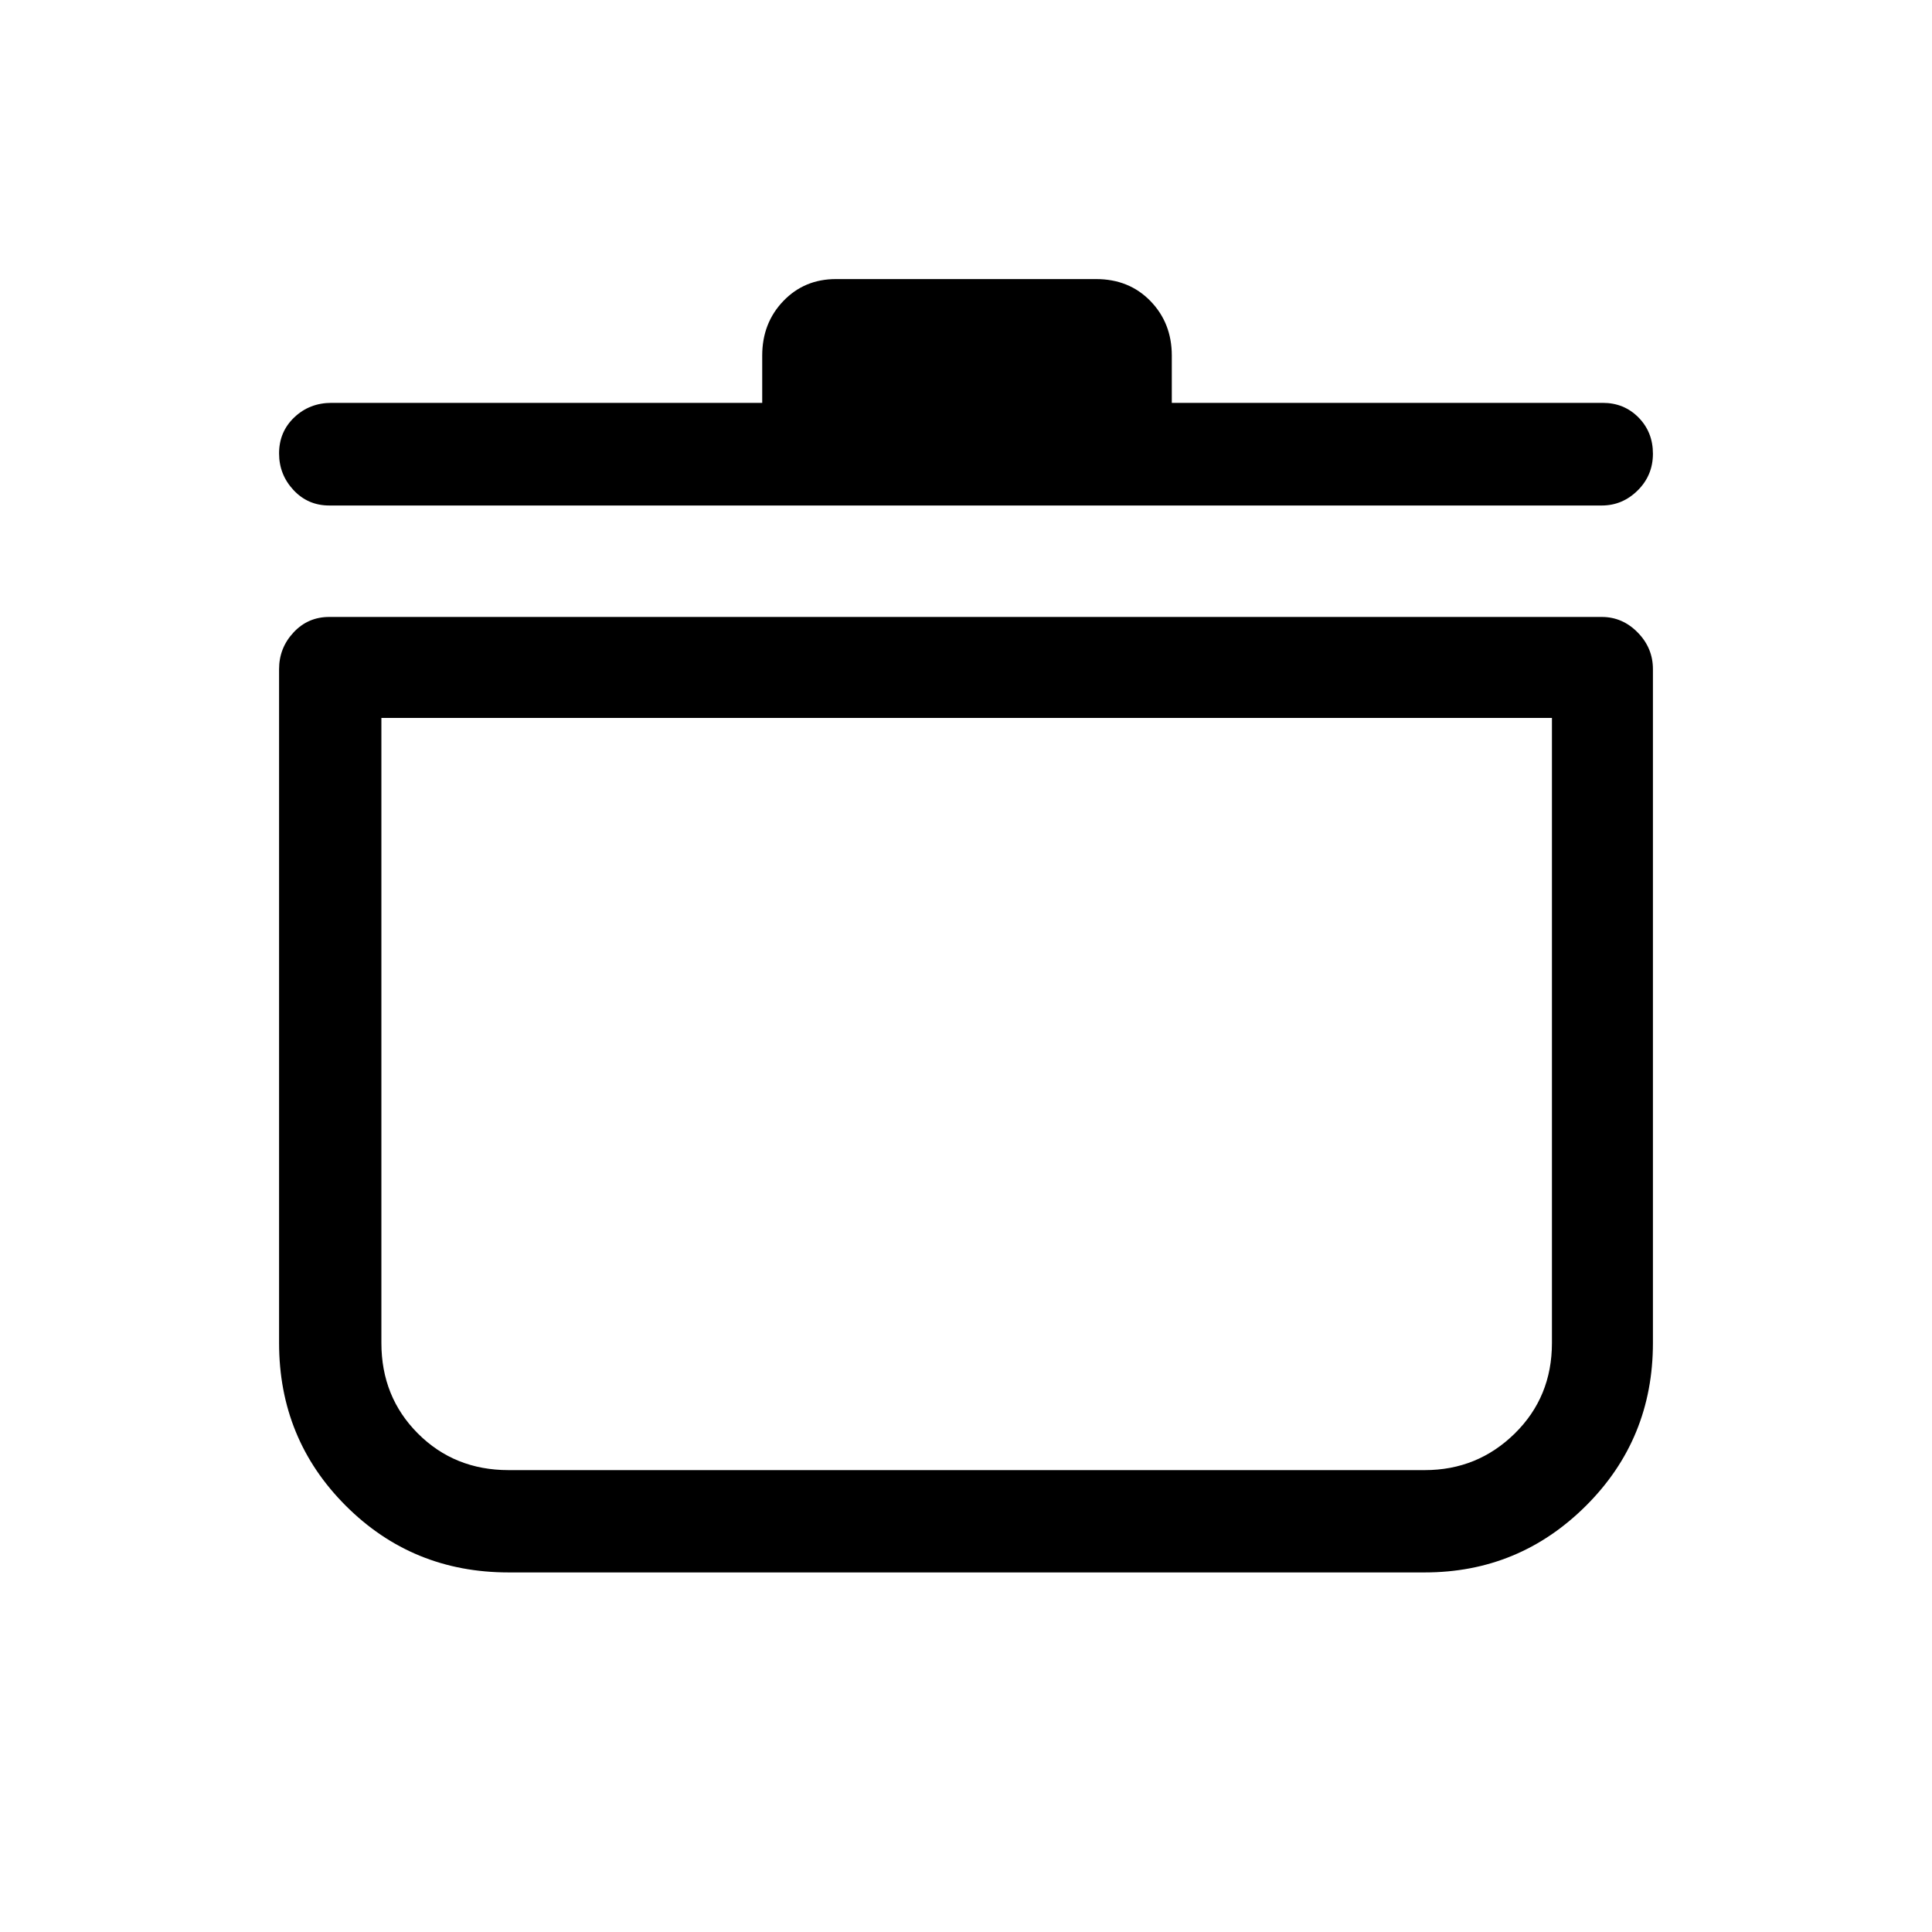 <svg xmlns="http://www.w3.org/2000/svg" height="40" viewBox="0 -960 960 960" width="40"><path d="M252.69-178.67q-47.74 0-80.88-33.14-33.14-33.14-33.14-80.88v-334.82q0-10.5 7.16-18.21 7.17-7.72 17.76-7.72h632.33q10.28 0 17.85 7.72 7.56 7.71 7.56 18.21v334.82q0 47.74-33.25 80.88-33.26 33.14-80.11 33.14H252.69Zm-63.18-424.59v310.57q0 26.85 18.17 45.01 18.16 18.17 45.01 18.17h455.28q26.17 0 44.68-18.17 18.5-18.16 18.5-45.01v-310.57H189.51Zm189.23-156.56v-23.51q0-16.15 10.48-27.08 10.47-10.92 26.13-10.92h129.3q16.39 0 27 10.92 10.61 10.93 10.61 27.08v23.51h214.15q10.59 0 17.76 7.26 7.16 7.27 7.16 18 0 10.74-7.56 18.24-7.57 7.5-17.85 7.5H163.59q-10.59 0-17.76-7.68-7.16-7.69-7.16-18.2 0-10.74 7.57-17.93 7.58-7.19 18.5-7.19h214ZM480-416.85Z"/></svg>